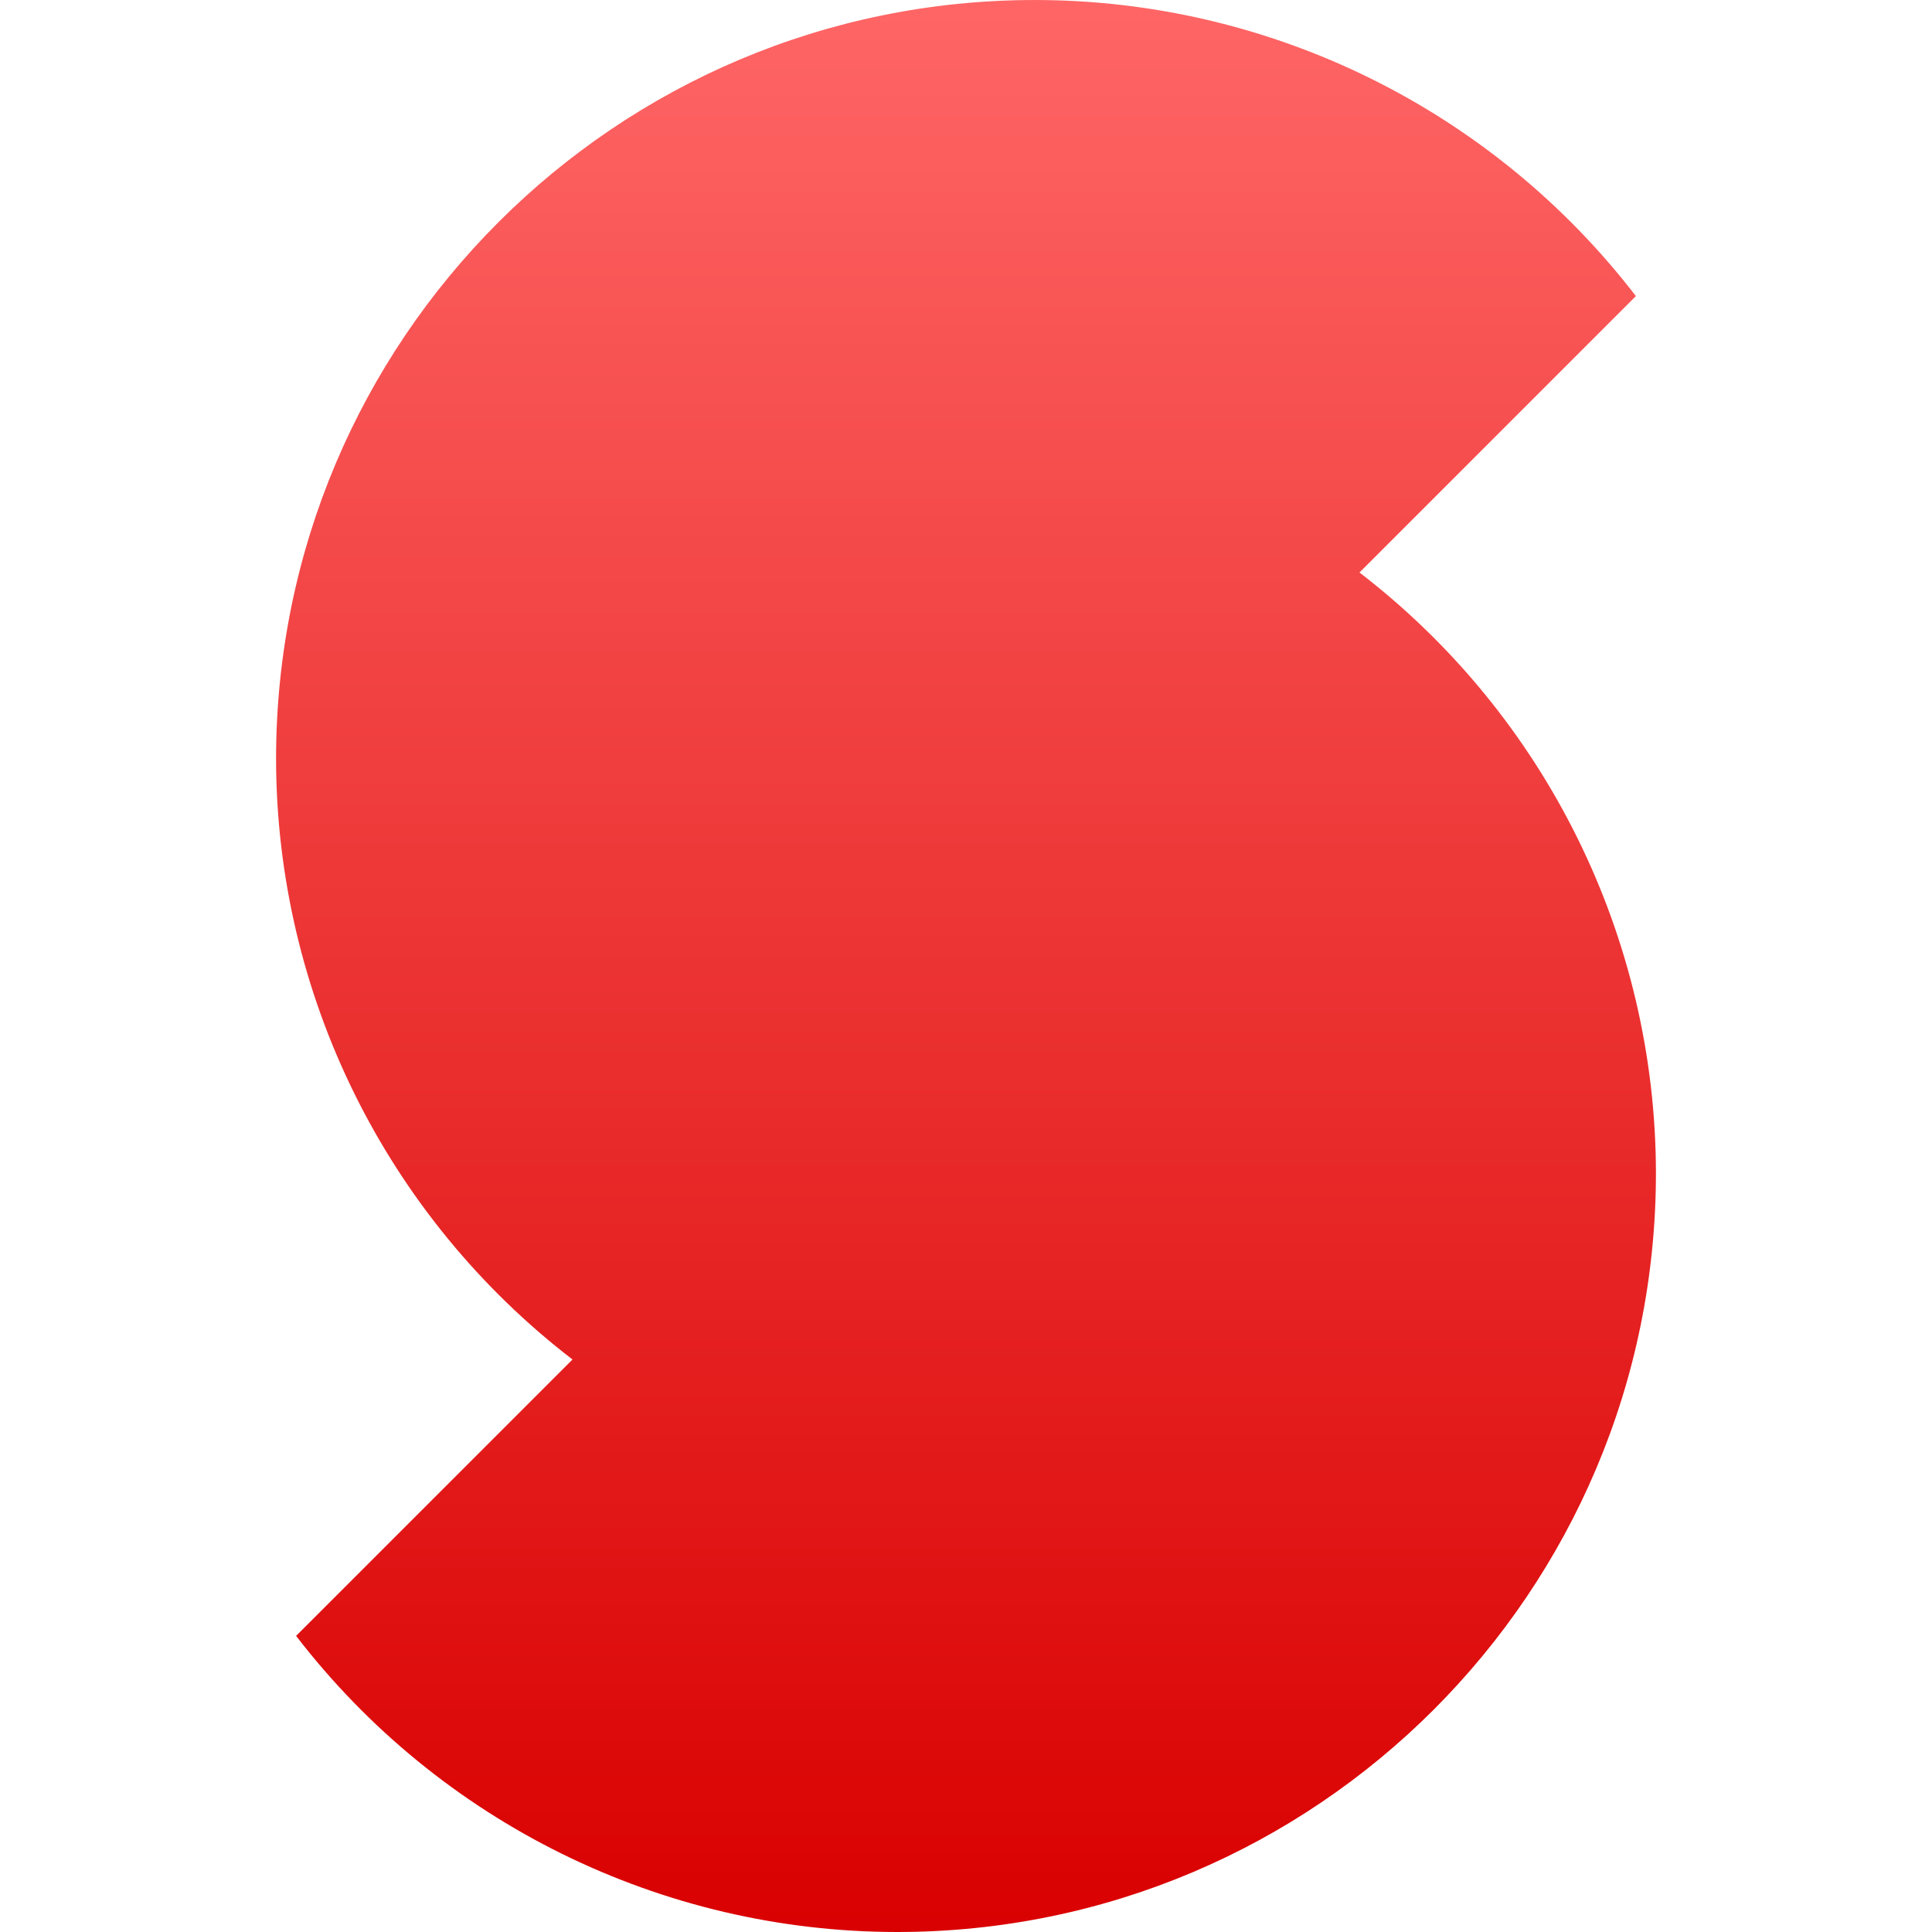 <svg xmlns="http://www.w3.org/2000/svg" xmlns:xlink="http://www.w3.org/1999/xlink" width="64" height="64" viewBox="0 0 64 64" version="1.1">
<defs>
<linearGradient id="linear0" gradientUnits="userSpaceOnUse" x1="0" y1="0" x2="0" y2="1" gradientTransform="matrix(45.711,0,0,64,9.145,0)">
<stop offset="0" style="stop-color:#ff6666;stop-opacity:1;"/>
<stop offset="1" style="stop-color:#d90000;stop-opacity:1;"/>
</linearGradient>
</defs>
<g id="surface1">
<path style=" stroke:none;fill-rule:nonzero;fill:url(#linear0);" d="M 9.809 54.191 C 14.562 60.371 21.914 63.996 29.715 64 C 43.602 64 54.855 52.742 54.855 38.855 C 54.844 31.062 51.215 23.715 45.035 18.965 L 54.191 9.809 C 49.438 3.629 42.086 0.004 34.285 0 C 20.398 0 9.145 11.258 9.145 25.145 C 9.156 32.938 12.785 40.285 18.965 45.035 Z M 9.809 54.191 "/>
</g>
</svg>

